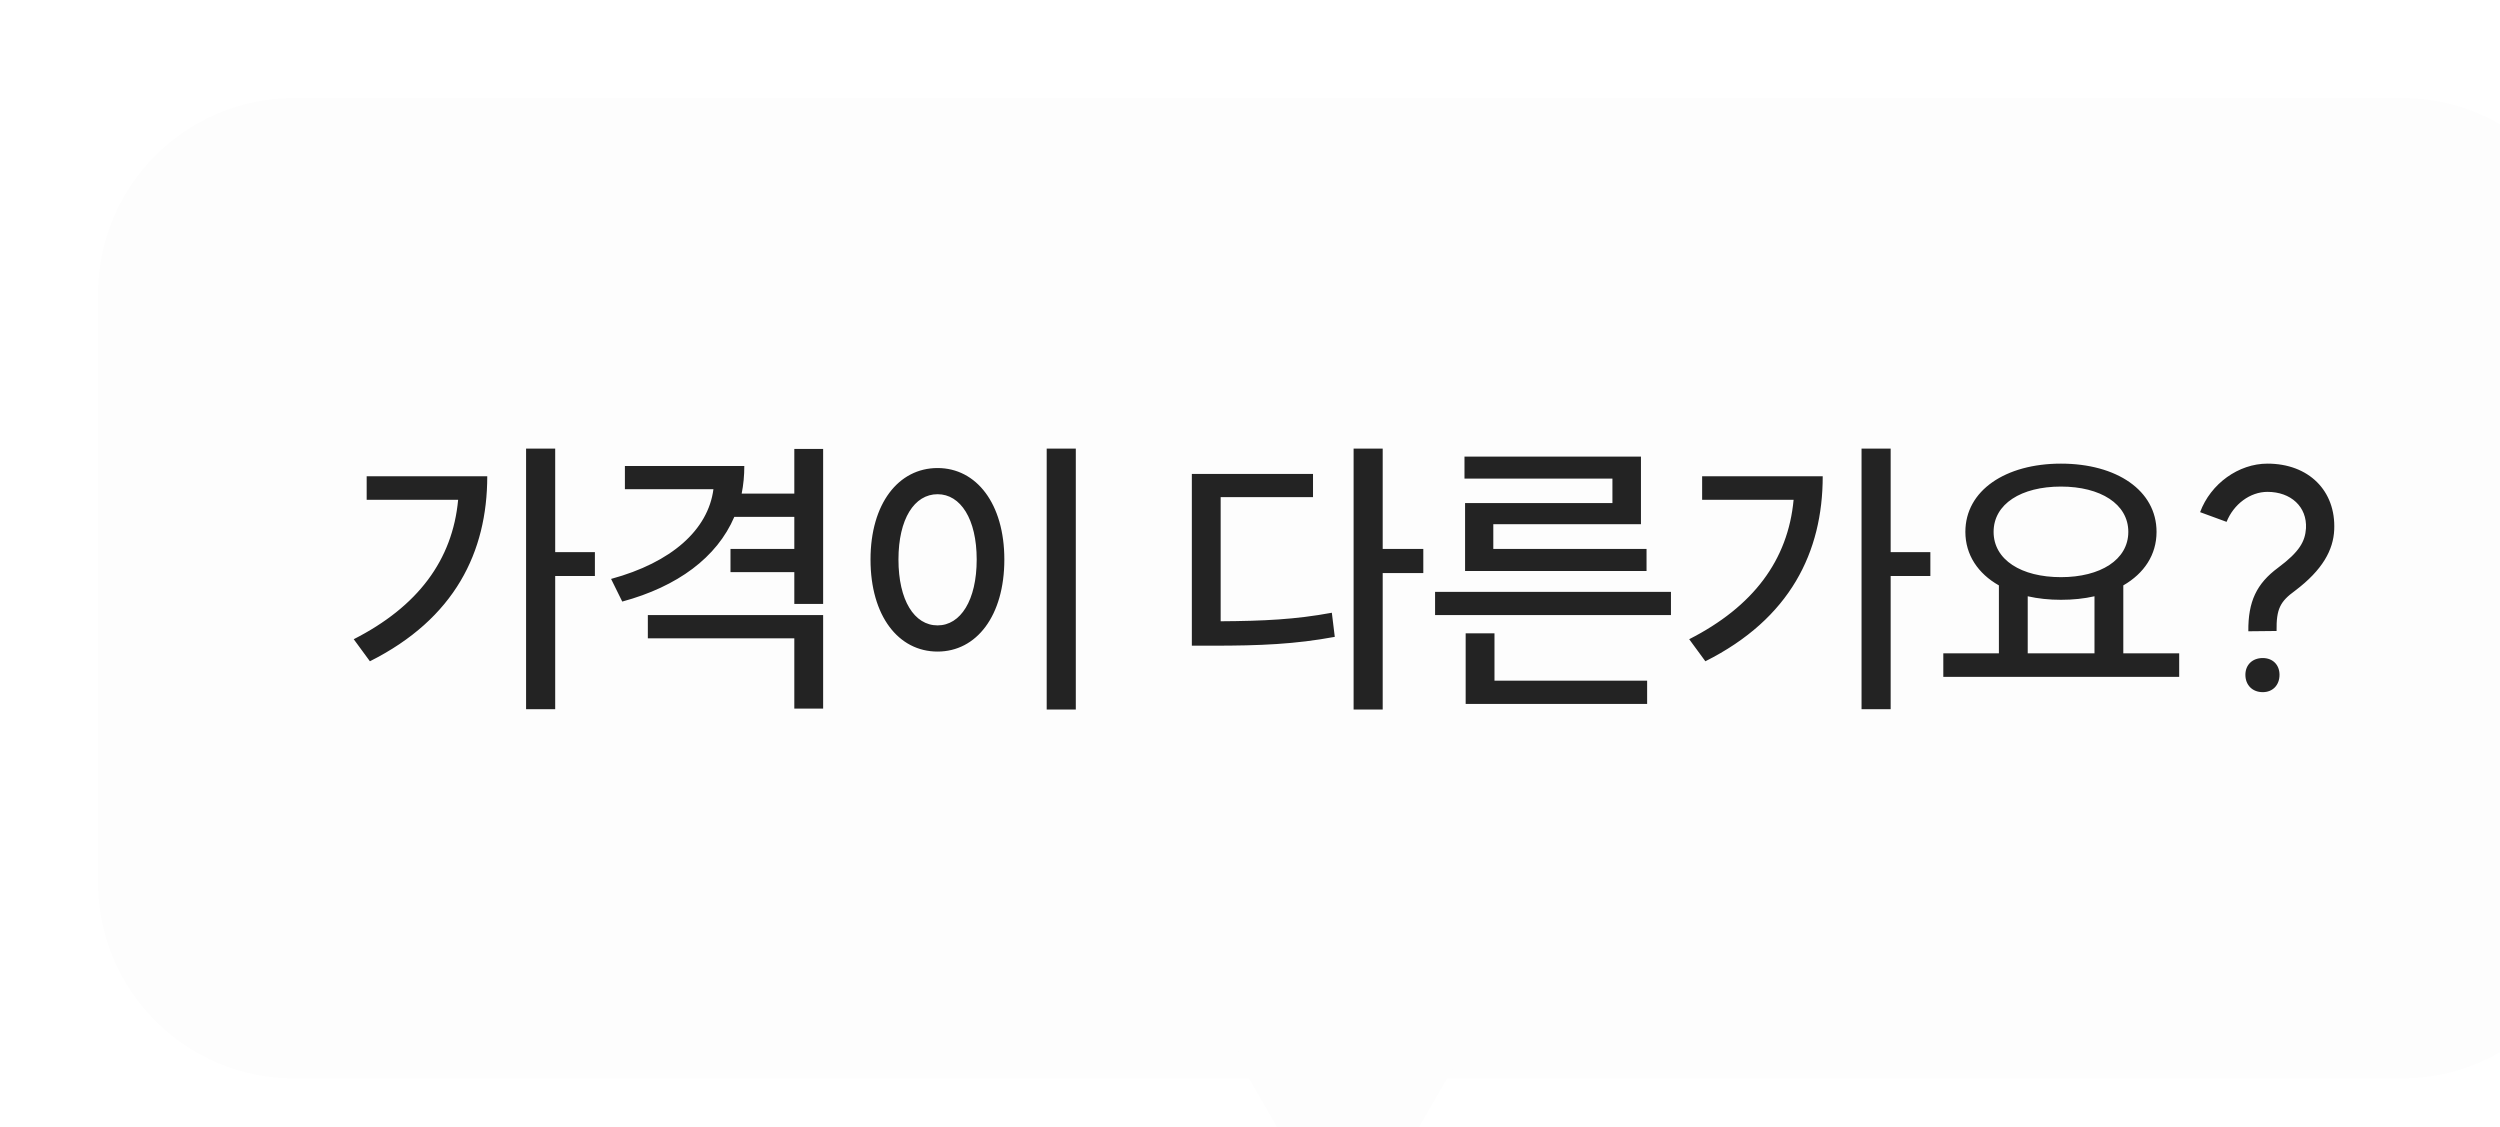 <svg width="102" height="46" viewBox="0 0 102 46" fill="none" xmlns="http://www.w3.org/2000/svg">
<g filter="url(#filter0_d_2392_57405)">
<path d="M0 8C0 3.582 3.582 0 8 0H94C98.418 0 102 3.582 102 8V32C102 36.418 98.418 40 94 40H8C3.582 40 0 36.418 0 32V8Z" fill="#FDFDFD"/>
<path d="M17.464 14.304H18.652V18.528H20.272V19.5H18.652V24.936H17.464V14.304ZM15.88 15.432C15.88 18.516 14.56 21.24 11.092 22.98L10.432 22.08C13.048 20.748 14.464 18.852 14.692 16.392H10.96V15.432H15.88ZM26.368 15.012C26.368 15.408 26.332 15.78 26.26 16.14H28.408V14.316H29.584V20.64H28.408V19.344H25.804V18.396H28.408V17.088H25.96C25.252 18.744 23.644 19.932 21.388 20.544L20.932 19.62C23.404 18.948 24.892 17.616 25.108 15.96H21.496V15.012H26.368ZM22.432 21.096H29.584V24.912H28.408V22.044H22.432V21.096ZM38.705 14.304H39.893V24.948H38.705V14.304ZM34.253 15.096C35.837 15.096 36.977 16.548 36.977 18.828C36.977 21.132 35.837 22.584 34.253 22.584C32.657 22.584 31.517 21.132 31.517 18.828C31.517 16.548 32.657 15.096 34.253 15.096ZM34.253 16.164C33.305 16.164 32.657 17.172 32.657 18.828C32.657 20.496 33.305 21.516 34.253 21.516C35.189 21.516 35.849 20.496 35.849 18.828C35.849 17.172 35.189 16.164 34.253 16.164ZM51.227 14.304H52.414V18.396H54.071V19.38H52.414V24.948H51.227V14.304ZM44.627 15.336H49.571V16.284H45.803V21.348C47.554 21.336 48.85 21.276 50.339 21L50.459 21.984C48.839 22.284 47.422 22.344 45.478 22.344H44.627V15.336ZM54.551 20.148H64.175V21.096H54.551V20.148ZM55.799 21.84H56.975V23.772H63.203V24.72H55.799V21.84ZM55.751 14.628H62.951V17.388H56.927V18.396H63.179V19.296H55.775V16.524H61.787V15.528H55.751V14.628ZM71.951 14.304H73.139V18.528H74.759V19.5H73.139V24.936H71.951V14.304ZM70.367 15.432C70.367 18.516 69.047 21.24 65.579 22.98L64.919 22.08C67.535 20.748 68.951 18.852 69.179 16.392H65.447V15.432H70.367ZM75.287 22.656H77.555V19.884C76.703 19.404 76.187 18.636 76.187 17.7C76.187 16.008 77.831 14.916 80.087 14.916C82.355 14.916 83.987 16.008 83.987 17.7C83.987 18.636 83.483 19.392 82.631 19.884V22.656H84.911V23.616H75.287V22.656ZM80.087 15.852C78.467 15.852 77.339 16.56 77.339 17.7C77.339 18.84 78.467 19.548 80.087 19.548C81.695 19.548 82.835 18.84 82.835 17.7C82.835 16.56 81.695 15.852 80.087 15.852ZM78.731 22.656H81.455V20.328C81.035 20.424 80.579 20.472 80.087 20.472C79.607 20.472 79.151 20.424 78.731 20.328V22.656ZM88.32 24.24C87.9 24.24 87.612 23.952 87.612 23.532C87.612 23.124 87.9 22.848 88.32 22.848C88.728 22.848 89.004 23.124 89.004 23.532C89.004 23.952 88.728 24.24 88.32 24.24ZM87.732 21.756C87.72 20.544 88.068 19.812 88.944 19.164C89.832 18.504 90.048 18.084 90.084 17.556C90.132 16.68 89.472 16.068 88.512 16.068C87.804 16.068 87.132 16.572 86.844 17.292L85.764 16.896C86.196 15.732 87.336 14.916 88.512 14.916C90.192 14.916 91.308 16.02 91.236 17.616C91.2 18.432 90.768 19.248 89.64 20.1C89.028 20.544 88.872 20.844 88.884 21.744L87.732 21.756Z" fill="#232323"/>
<path d="M51.866 45.5C51.481 46.167 50.519 46.167 50.134 45.5L46.67 39.5C46.285 38.833 46.766 38 47.536 38H54.464C55.234 38 55.715 38.833 55.33 39.5L51.866 45.5Z" fill="#FDFDFD"/>
</g>
<defs>
<filter id="filter0_d_2392_57405" x="-11" y="-11" width="132" height="76" filterUnits="userSpaceOnUse" color-interpolation-filters="sRGB">
<feFlood flood-opacity="0" result="BackgroundImageFix"/>
<feColorMatrix in="SourceAlpha" type="matrix" values="0 0 0 0 0 0 0 0 0 0 0 0 0 0 0 0 0 0 127 0" result="hardAlpha"/>
<feOffset dx="4" dy="4"/>
<feGaussianBlur stdDeviation="7.5"/>
<feComposite in2="hardAlpha" operator="out"/>
<feColorMatrix type="matrix" values="0 0 0 0 0.004 0 0 0 0 0.008 0 0 0 0 0.012 0 0 0 0.1 0"/>
<feBlend mode="normal" in2="BackgroundImageFix" result="effect1_dropShadow_2392_57405"/>
<feBlend mode="normal" in="SourceGraphic" in2="effect1_dropShadow_2392_57405" result="shape"/>
</filter>
</defs>
</svg>
